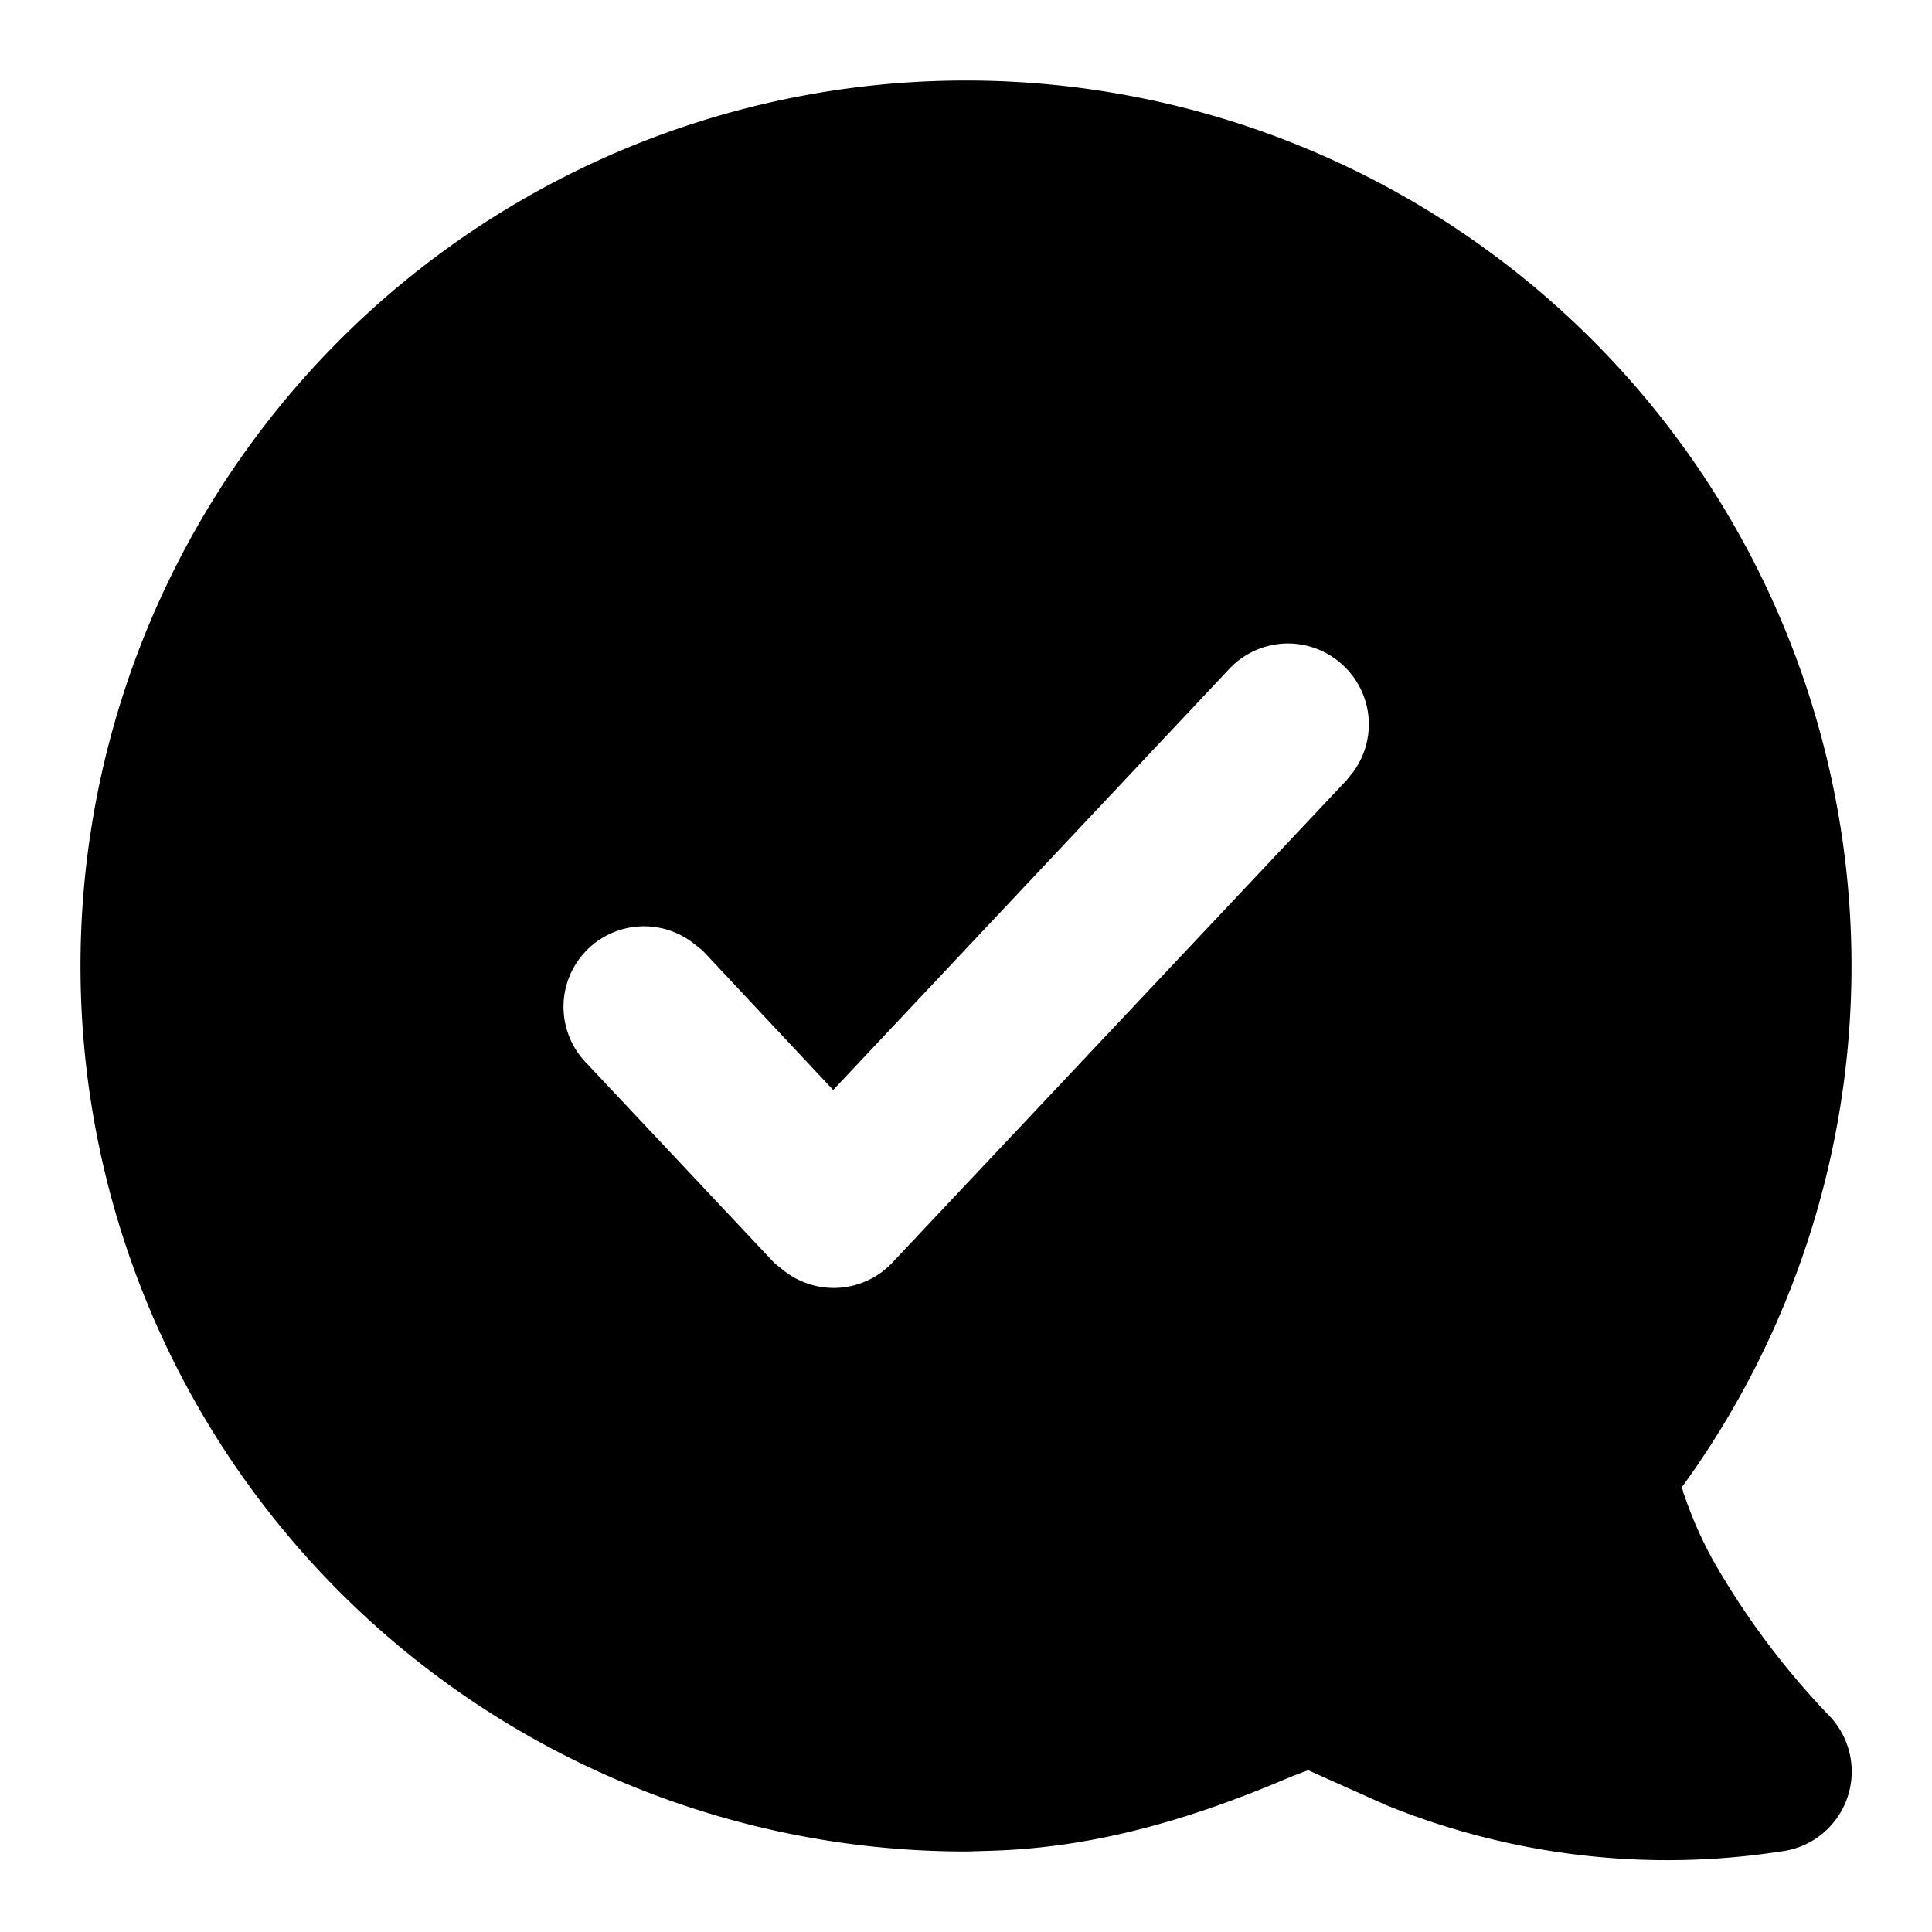 <svg xmlns="http://www.w3.org/2000/svg" viewBox="0 0 24 24">
  <path d="M12 1a11 11 0 018.8 17.6l.06-.08c.03-.05.04-.04.05.02l.04.11a5 5 0 00.34.75 9.8 9.8 0 001.42 1.9 1 1 0 01-.59 1.7 9.26 9.26 0 01-4.91-.58l-.96-.43-.21.08c-1.33.57-2.5.88-3.7.92L12 23a11 11 0 010-22zm4.69 7.27a1 1 0 00-1.42.04l-4.92 5.23-1.62-1.73-.1-.08a1 1 0 00-1.36 1.46l2.35 2.5.1.08a1 1 0 001.36-.08l5.65-6 .08-.1a1 1 0 00-.12-1.32z"/>
</svg>
